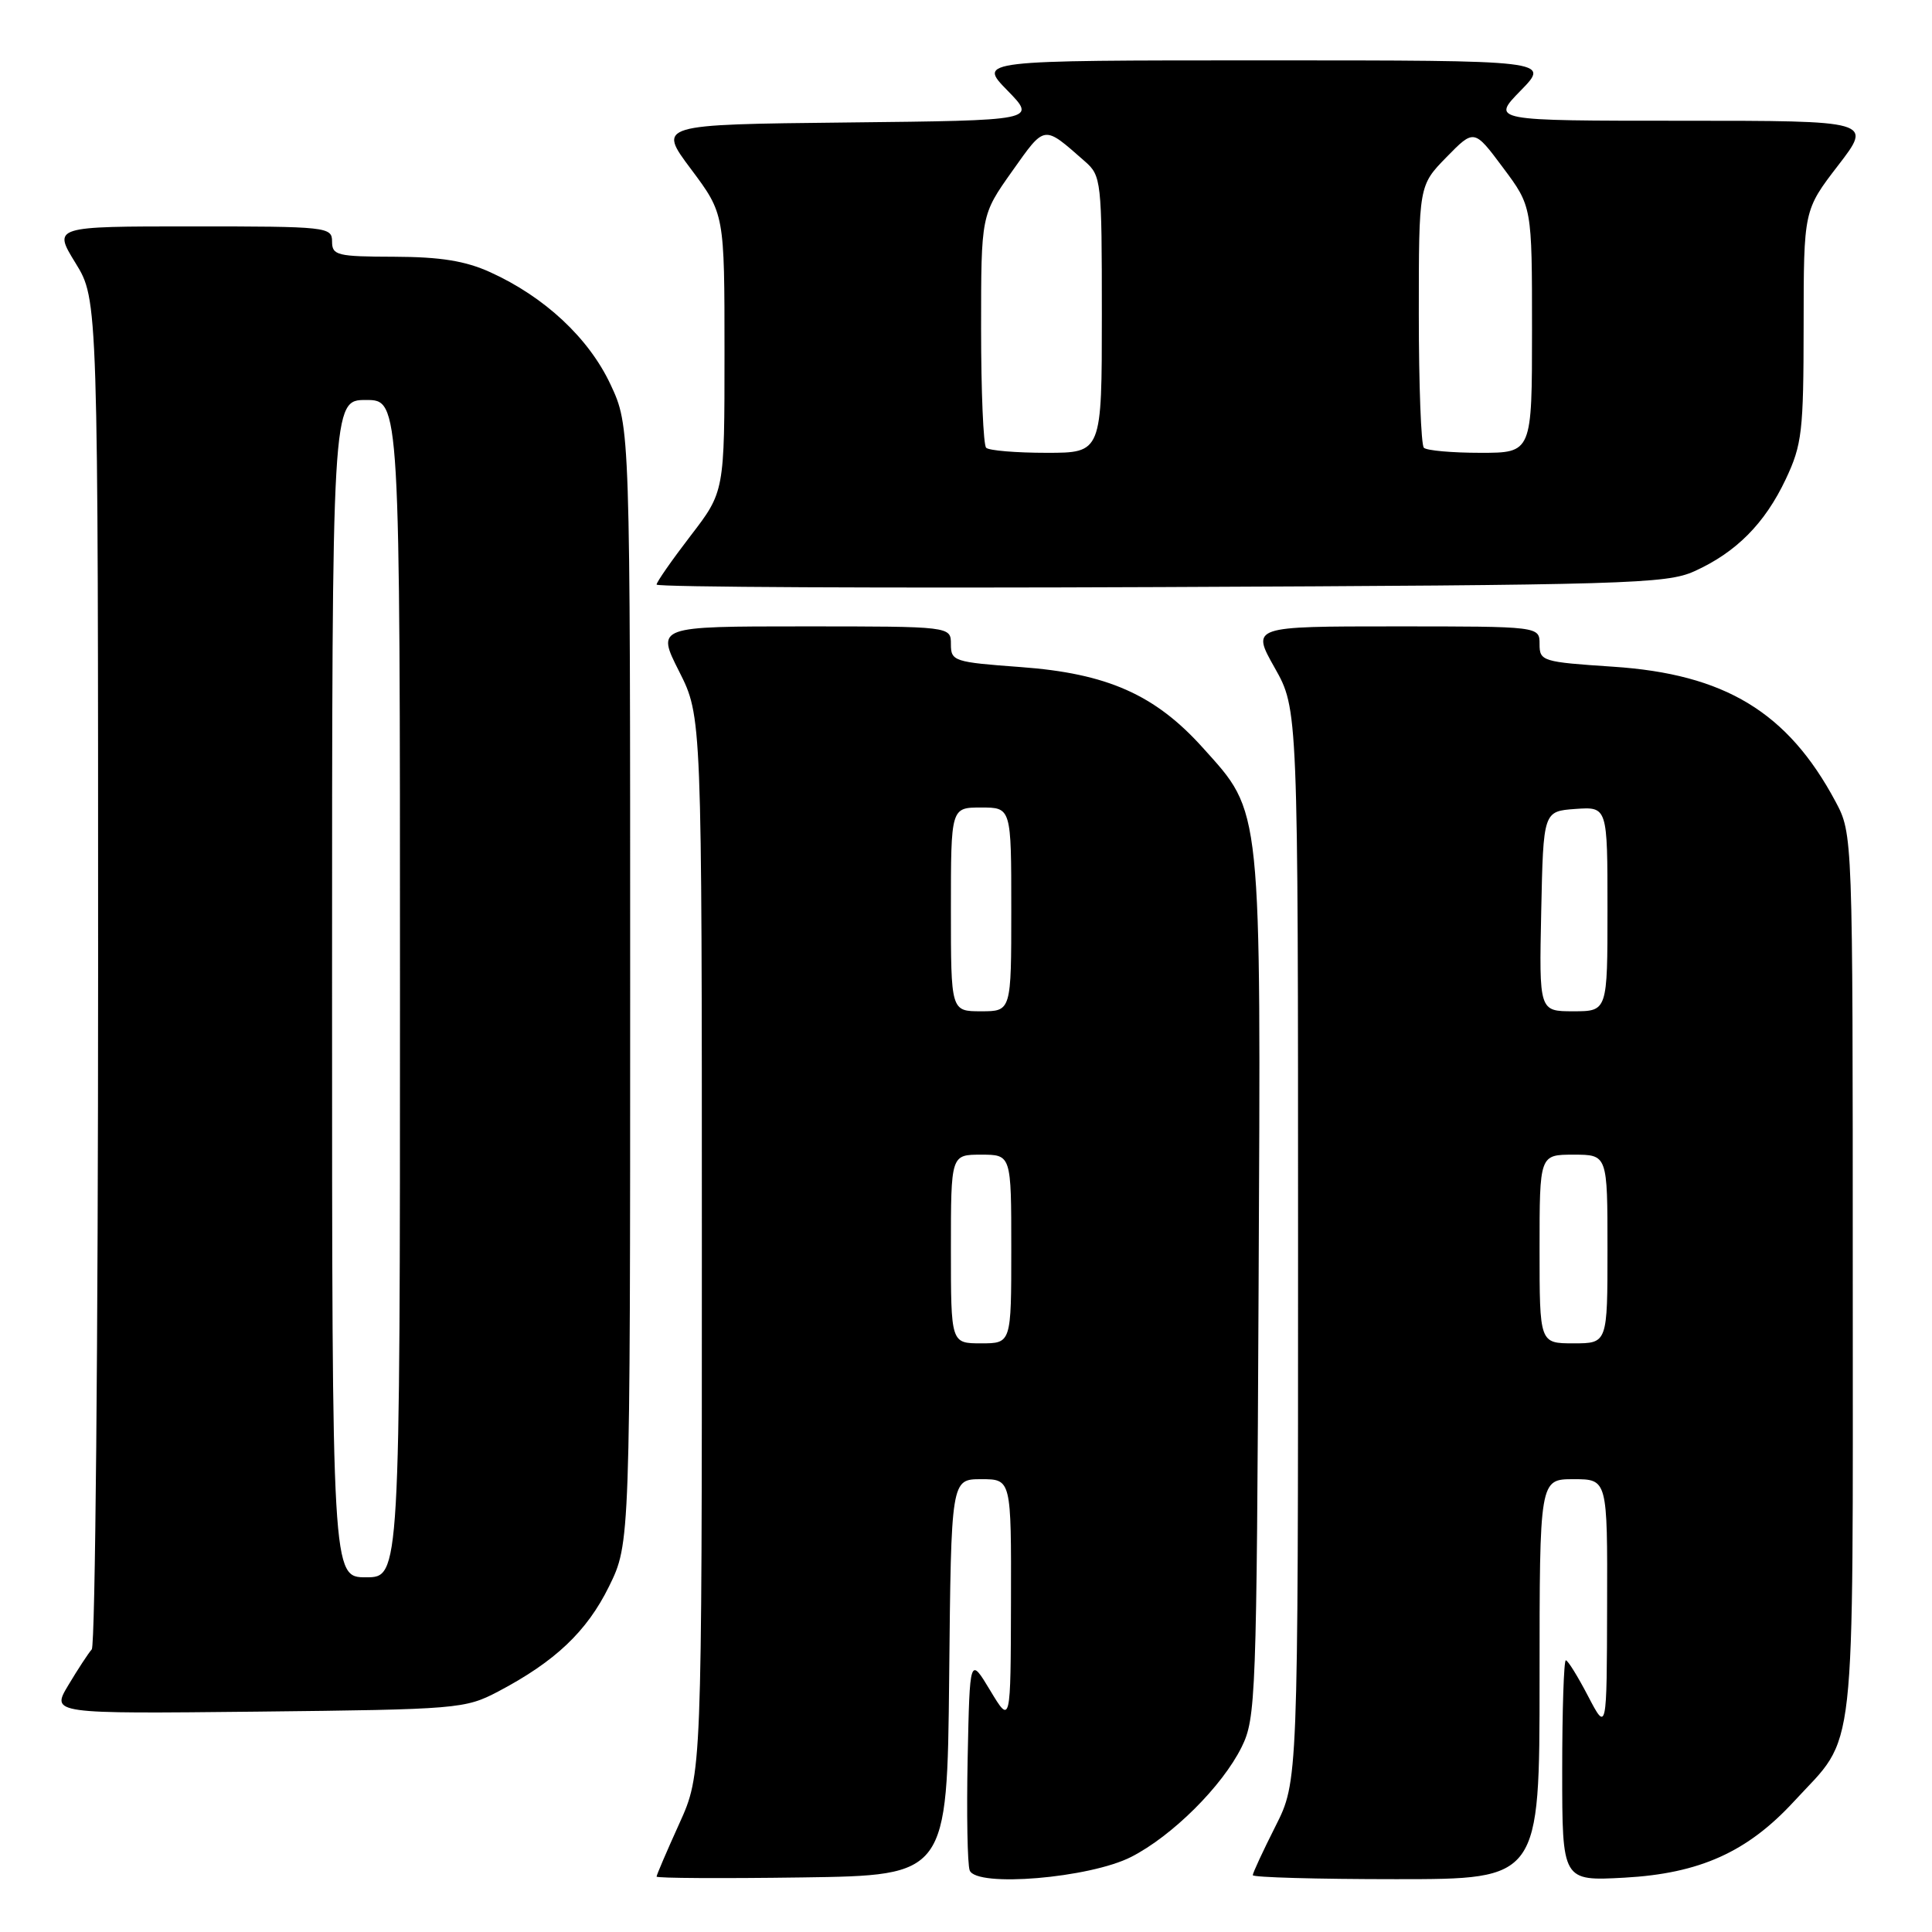 <?xml version="1.0" encoding="UTF-8" standalone="no"?>
<!DOCTYPE svg PUBLIC "-//W3C//DTD SVG 1.1//EN" "http://www.w3.org/Graphics/SVG/1.1/DTD/svg11.dtd" >
<svg xmlns="http://www.w3.org/2000/svg" xmlns:xlink="http://www.w3.org/1999/xlink" version="1.1" viewBox="0 0 256 256">
 <g >
 <path fill="currentColor"
d=" M 125.77 222.25 C 126.03 196.00 126.03 196.00 130.02 196.00 C 134.00 196.00 134.00 196.00 133.96 212.25 C 133.92 228.50 133.92 228.50 131.21 224.00 C 128.50 219.50 128.50 219.50 128.22 232.95 C 128.07 240.35 128.19 247.05 128.49 247.84 C 129.37 250.12 144.39 248.86 149.89 246.05 C 155.32 243.28 161.95 236.69 164.52 231.50 C 166.41 227.68 166.51 224.99 166.77 170.58 C 167.08 106.12 167.26 107.85 159.38 99.08 C 153.05 92.04 146.70 89.23 135.25 88.39 C 126.39 87.74 126.00 87.61 126.00 85.36 C 126.00 83.00 126.00 83.00 106.49 83.00 C 86.97 83.00 86.97 83.00 89.99 88.97 C 93.00 94.94 93.00 94.94 93.00 164.99 C 93.00 235.04 93.00 235.04 90.00 241.66 C 88.35 245.30 87.00 248.45 87.00 248.66 C 87.00 248.87 95.66 248.92 106.25 248.77 C 125.50 248.50 125.50 248.50 125.77 222.25 Z  M 204.00 222.50 C 204.00 196.00 204.00 196.00 208.50 196.00 C 213.00 196.00 213.00 196.00 212.95 212.75 C 212.91 229.50 212.91 229.50 210.43 224.75 C 209.07 222.14 207.75 220.00 207.48 220.00 C 207.22 220.00 207.00 226.58 207.00 234.63 C 207.00 249.25 207.00 249.25 215.25 248.80 C 225.21 248.25 231.53 245.41 237.71 238.70 C 246.07 229.62 245.50 234.76 245.50 169.00 C 245.50 110.50 245.50 110.50 243.21 106.20 C 236.88 94.36 228.54 89.31 213.71 88.34 C 204.37 87.72 204.00 87.61 204.00 85.35 C 204.00 83.00 204.00 83.00 184.90 83.00 C 165.81 83.00 165.81 83.00 168.90 88.48 C 172.00 93.97 172.00 93.97 172.00 165.01 C 172.00 236.06 172.00 236.06 169.00 242.00 C 167.35 245.27 166.00 248.18 166.00 248.47 C 166.00 248.76 174.55 249.00 185.00 249.00 C 204.00 249.00 204.00 249.00 204.00 222.50 Z  M 66.00 224.14 C 73.56 220.16 77.76 216.18 80.70 210.21 C 83.50 204.50 83.50 204.50 83.50 130.50 C 83.50 56.50 83.50 56.50 80.89 50.93 C 78.01 44.79 72.16 39.33 64.94 36.06 C 61.66 34.57 58.35 34.04 52.25 34.02 C 44.67 34.00 44.00 33.84 44.00 32.00 C 44.00 30.07 43.33 30.00 25.51 30.00 C 7.02 30.00 7.02 30.00 10.01 34.86 C 13.00 39.72 13.00 39.72 13.00 128.66 C 13.00 177.58 12.62 218.03 12.16 218.55 C 11.70 219.07 10.30 221.21 9.05 223.30 C 6.78 227.09 6.78 227.09 34.14 226.80 C 60.68 226.51 61.63 226.43 66.00 224.14 Z  M 224.50 75.70 C 230.04 73.20 233.84 69.38 236.62 63.50 C 238.78 58.92 238.98 57.20 238.99 43.17 C 239.00 27.85 239.00 27.85 243.56 21.92 C 248.12 16.00 248.12 16.00 222.86 16.00 C 197.59 16.00 197.59 16.00 201.50 12.00 C 205.41 8.00 205.41 8.00 167.50 8.00 C 129.59 8.00 129.59 8.00 133.48 11.98 C 137.37 15.96 137.37 15.96 112.25 16.23 C 87.13 16.50 87.13 16.50 91.57 22.42 C 96.00 28.35 96.00 28.35 96.00 46.75 C 96.00 65.15 96.00 65.15 91.50 71.00 C 89.03 74.22 87.00 77.13 87.00 77.46 C 87.00 77.80 117.04 77.95 153.75 77.79 C 215.55 77.52 220.80 77.37 224.50 75.70 Z  M 126.00 165.50 C 126.00 153.00 126.00 153.00 130.00 153.00 C 134.00 153.00 134.00 153.00 134.00 165.50 C 134.00 178.00 134.00 178.00 130.00 178.00 C 126.00 178.00 126.00 178.00 126.00 165.50 Z  M 126.00 120.50 C 126.00 107.00 126.00 107.00 130.00 107.00 C 134.00 107.00 134.00 107.00 134.00 120.50 C 134.00 134.00 134.00 134.00 130.00 134.00 C 126.00 134.00 126.00 134.00 126.00 120.50 Z  M 204.00 165.50 C 204.00 153.00 204.00 153.00 208.50 153.00 C 213.00 153.00 213.00 153.00 213.00 165.50 C 213.00 178.00 213.00 178.00 208.50 178.00 C 204.00 178.00 204.00 178.00 204.00 165.50 Z  M 204.22 120.75 C 204.50 107.50 204.50 107.50 208.75 107.19 C 213.00 106.89 213.00 106.89 213.00 120.44 C 213.00 134.00 213.00 134.00 208.47 134.00 C 203.94 134.00 203.94 134.00 204.22 120.75 Z  M 44.00 131.00 C 44.00 53.00 44.00 53.00 48.50 53.00 C 53.00 53.00 53.00 53.00 53.00 131.00 C 53.00 209.00 53.00 209.00 48.50 209.00 C 44.00 209.00 44.00 209.00 44.00 131.00 Z  M 130.67 59.33 C 130.30 58.97 130.00 51.88 130.00 43.58 C 130.00 28.50 130.00 28.50 134.10 22.71 C 138.53 16.47 138.21 16.52 143.75 21.38 C 145.93 23.29 146.00 23.92 146.00 41.67 C 146.00 60.00 146.00 60.00 138.67 60.00 C 134.63 60.00 131.03 59.70 130.67 59.33 Z  M 188.67 59.33 C 188.30 58.97 188.00 51.00 188.00 41.63 C 188.00 24.58 188.00 24.58 191.66 20.83 C 195.33 17.08 195.33 17.08 199.16 22.22 C 203.00 27.36 203.00 27.36 203.00 43.68 C 203.00 60.00 203.00 60.00 196.17 60.00 C 192.41 60.00 189.03 59.70 188.67 59.33 Z "/>
</g>
</svg>